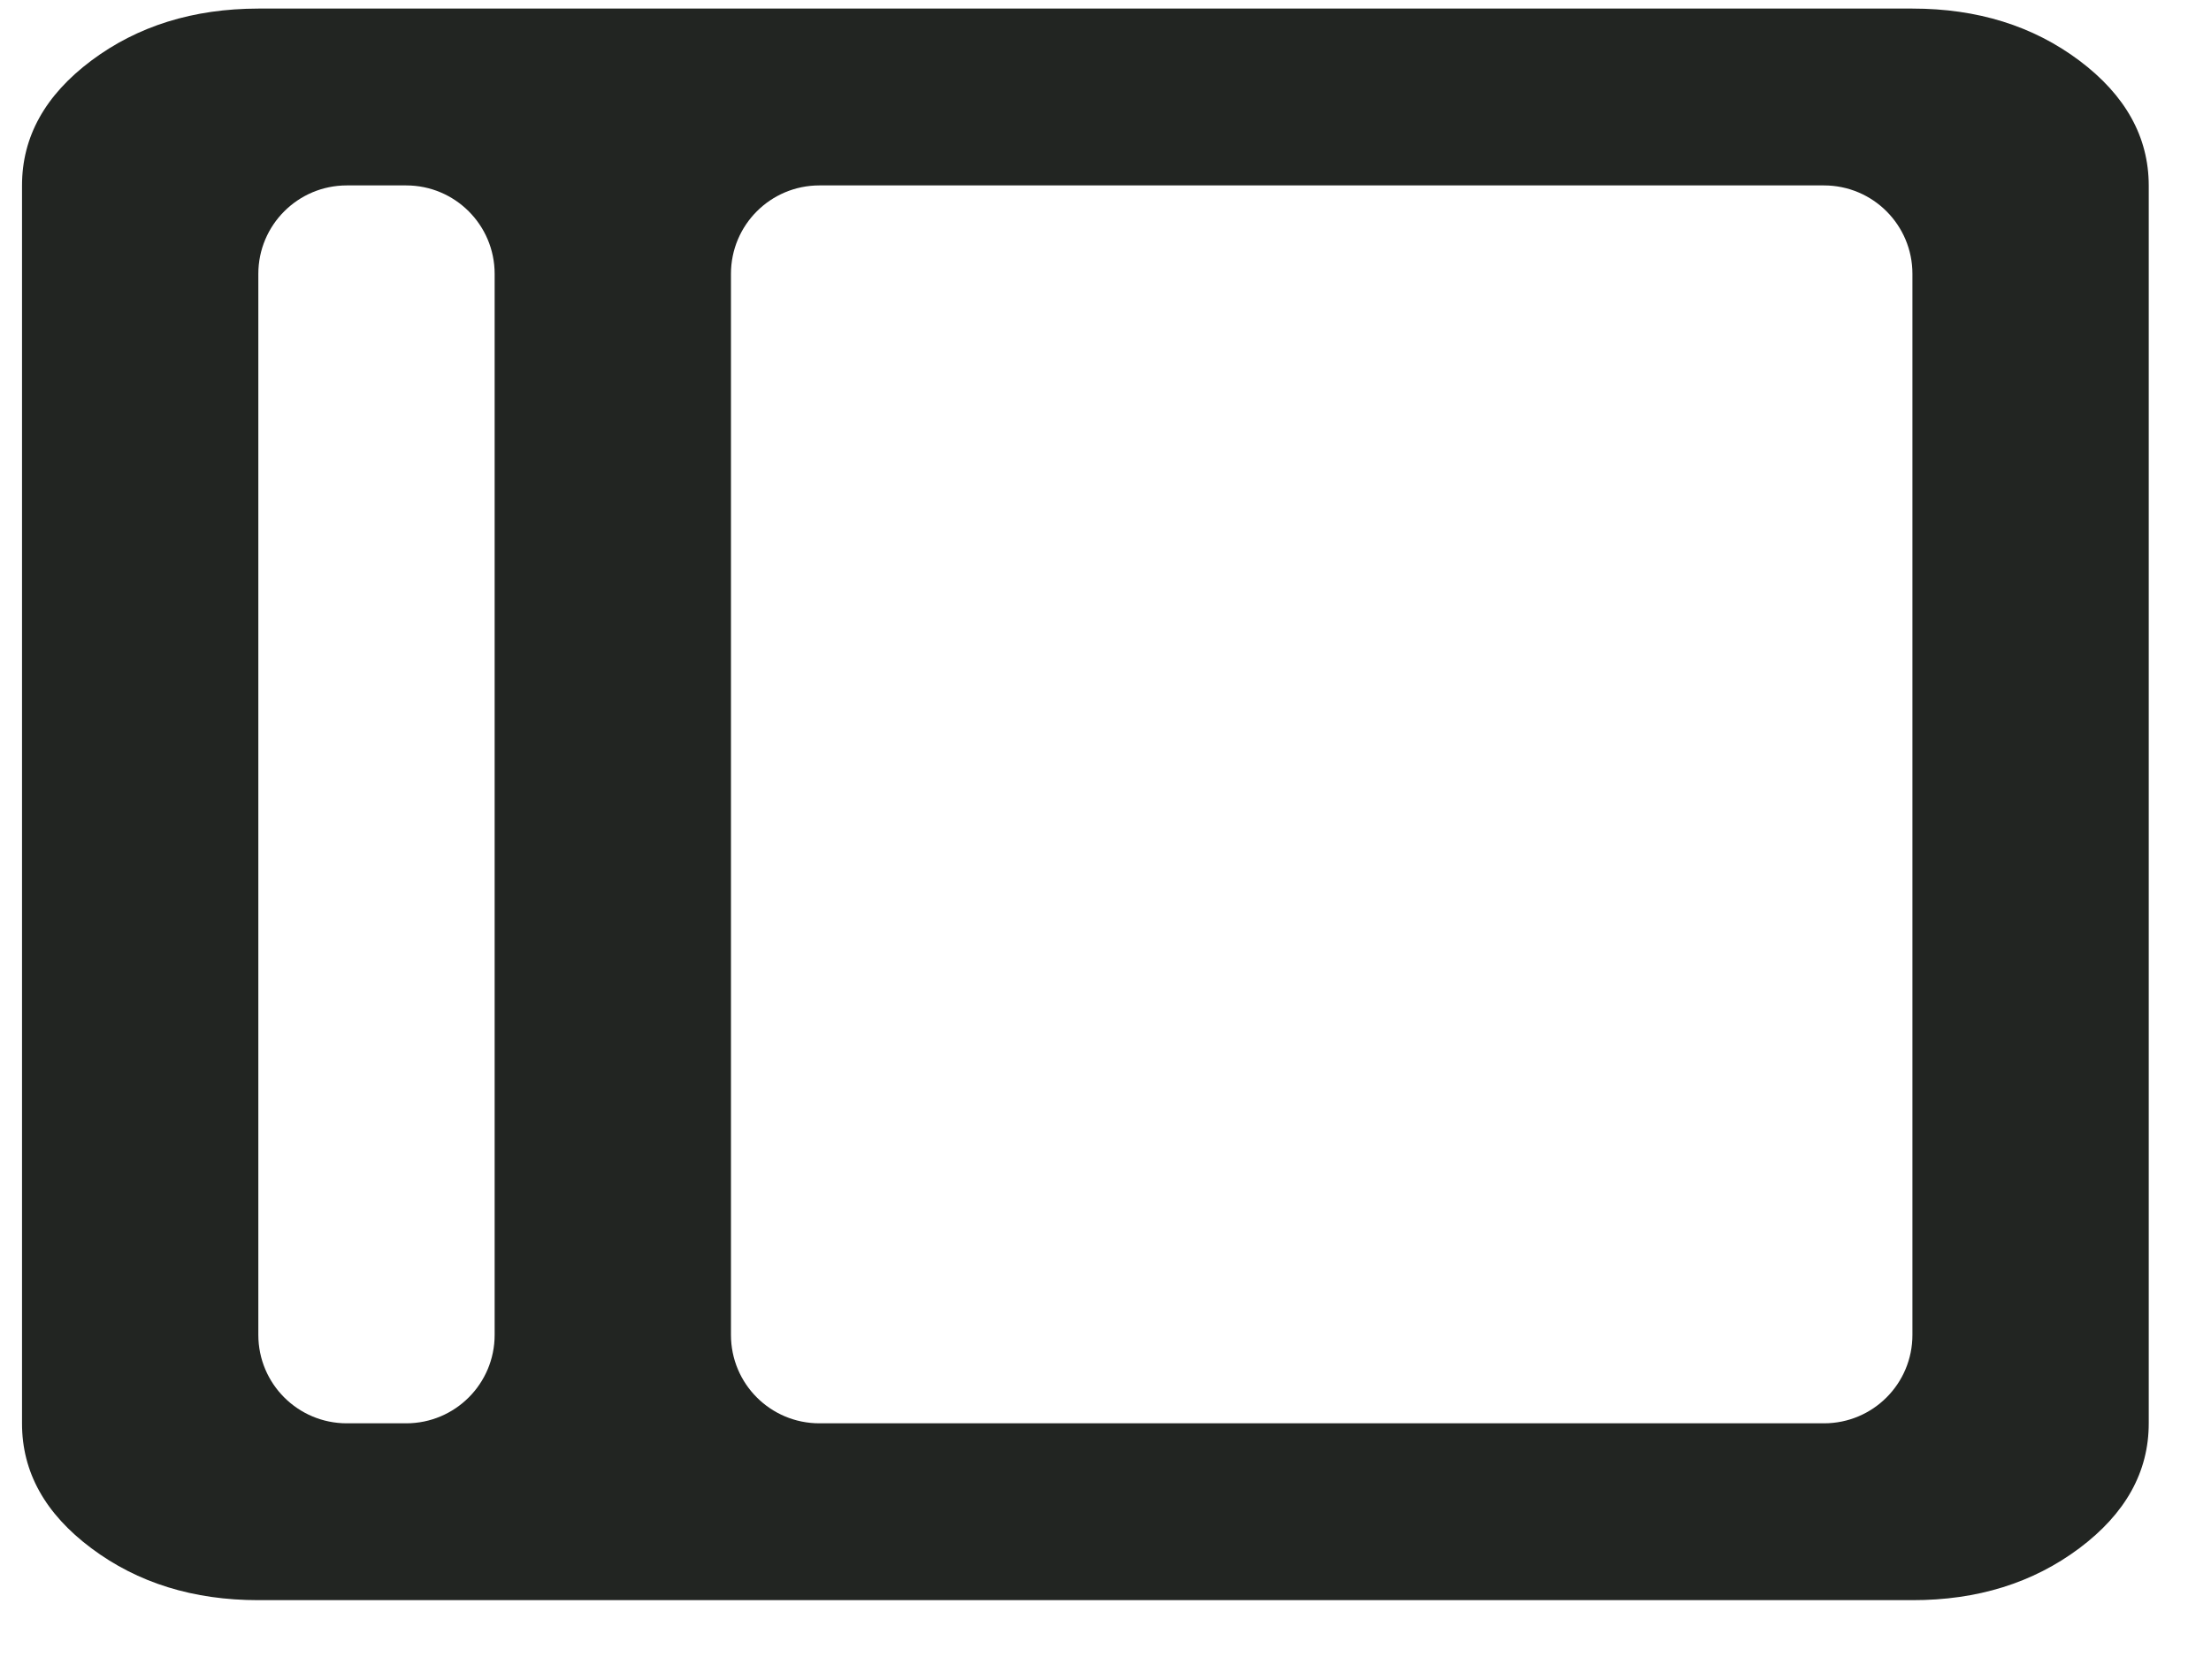 <svg width="25" height="19" viewBox="0 0 25 19" fill="none" xmlns="http://www.w3.org/2000/svg">
<path d="M0.249 2.097C0.249 1.547 0.51 1.077 1.033 0.685C1.556 0.294 2.185 0.098 2.921 0.097L21.624 0.097C22.359 0.097 22.988 0.293 23.511 0.685C24.033 1.077 24.295 1.548 24.296 2.097V16.097C24.296 16.647 24.034 17.118 23.511 17.51C22.987 17.902 22.358 18.098 21.624 18.097H2.921C2.186 18.097 1.557 17.902 1.033 17.51C0.51 17.119 0.248 16.648 0.249 16.097V2.097ZM9.265 2.097C8.712 2.097 8.265 2.545 8.265 3.097V15.097C8.265 15.65 8.712 16.097 9.265 16.097H20.624C21.177 16.097 21.624 15.65 21.624 15.097V3.097C21.624 2.545 21.177 2.097 20.624 2.097L9.265 2.097ZM5.593 3.097C5.593 2.545 5.145 2.097 4.593 2.097H3.921C3.369 2.097 2.921 2.545 2.921 3.097V15.097C2.921 15.65 3.369 16.097 3.921 16.097H4.593C5.145 16.097 5.593 15.65 5.593 15.097V3.097Z" fill="#222522"/>
</svg>
